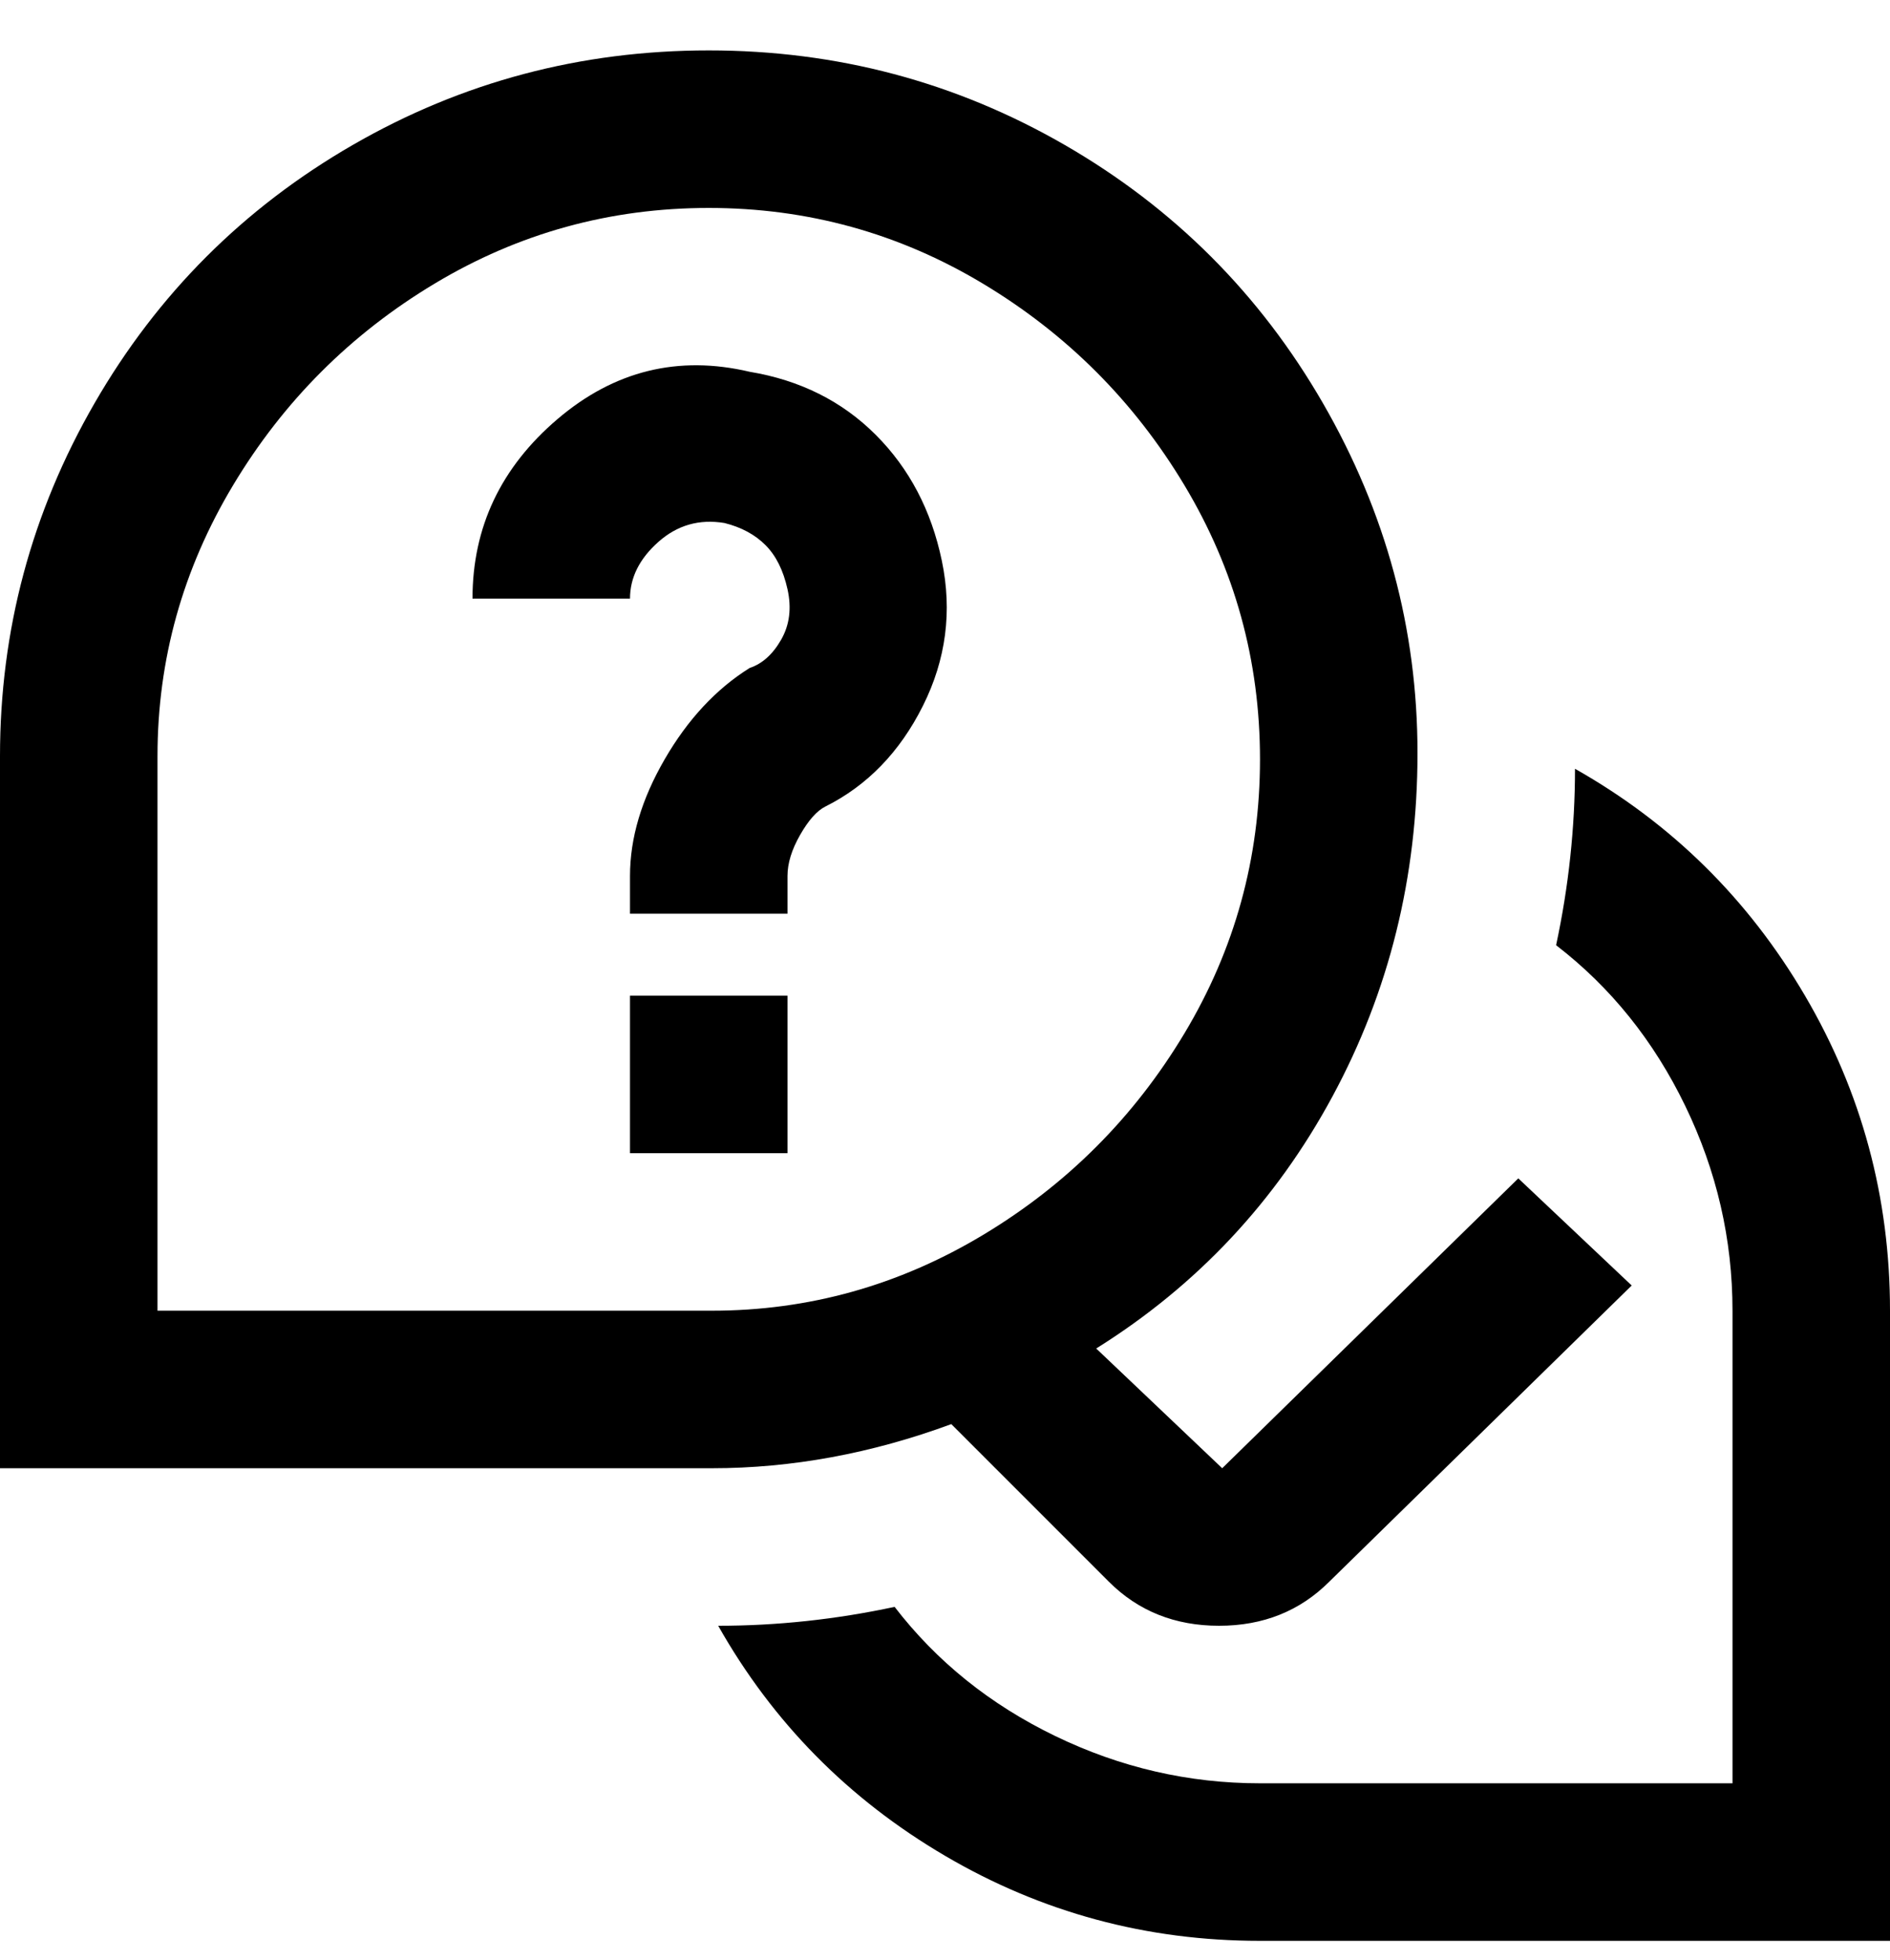 <svg viewBox="0 0 300 311" xmlns="http://www.w3.org/2000/svg"><path d="M300 208v100H200q-27 0-50-13.5T114 258q14 0 28-3 10 13 25.5 20.5T200 283h75v-75q0-17-7.5-32.5T247 150q3-14 3-28 23 13 36.5 36t13.5 50zm-149 18q-19 7-38 7H0V120q0-30 15-56t41-41Q82 8 112.5 8T169 23q26 15 41 41t15 55.5q0 29.5-13.5 54.5T174 214l20 19 47-46 18 17-48 47q-7 7-17.5 7t-17.5-7l-25-25zm-38-18q23 0 43-12t32-32q12-20 12-43.5T188 77q-12-20-32-32t-43.5-12Q89 33 69 45T37 77q-12 20-12 43v88h88zm6-149q-17-4-30.5 7.5T75 95h25q0-5 4.5-9t10.5-3q4 1 6.5 3.5t3.5 7q1 4.5-1 8t-5 4.5q-8 5-13.5 14.5T100 139v6h25v-6q0-3 2-6.5t4-4.5q10-5 15.5-16t3-23Q147 77 139 69t-20-10zm-19 124h25v-25h-25v25z"/></svg>
